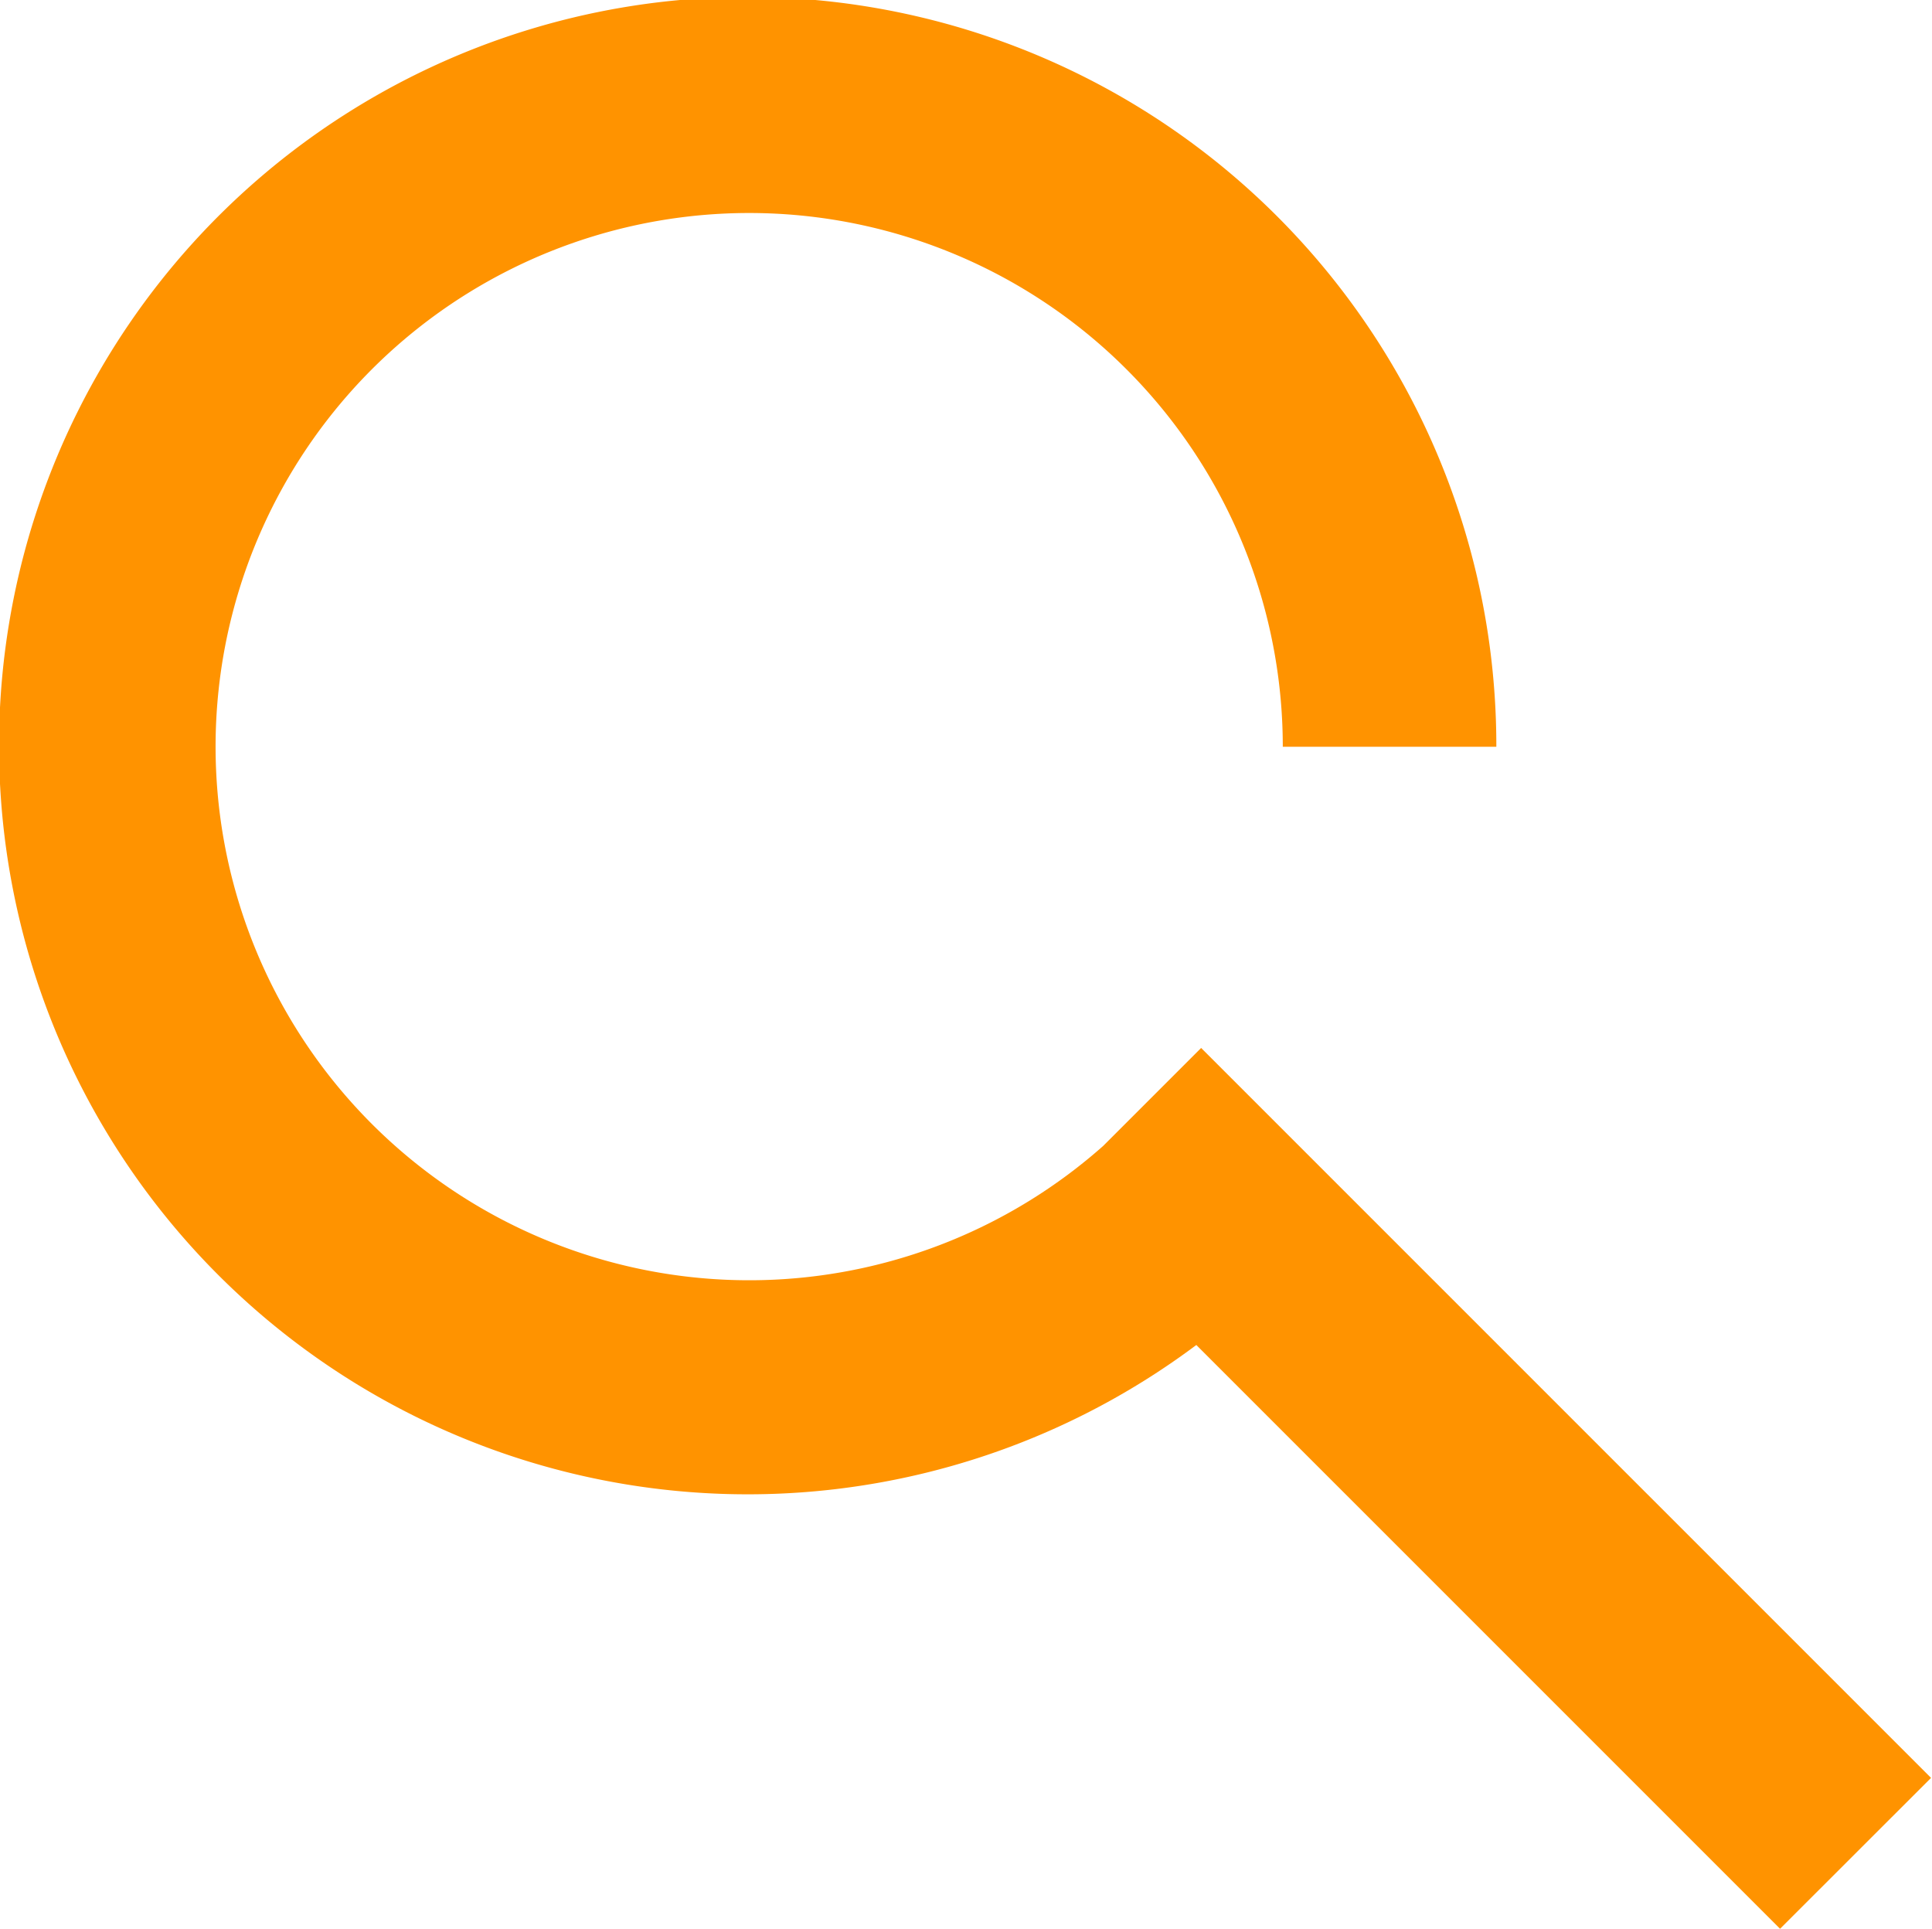<svg xmlns="http://www.w3.org/2000/svg" width="18.031" height="18" viewBox="0 0 18.031 18"><defs><style>.cls-1{fill:#ff9300;fill-rule:evenodd}</style></defs><path class="cls-1" d="M18.022 16.592L11.21 9.78l-.914.914a4.98 4.98 0 1 1 1.676-3.725h1.993a6.987 6.987 0 1 0-2.8 5.583L16.613 18z"/></svg>